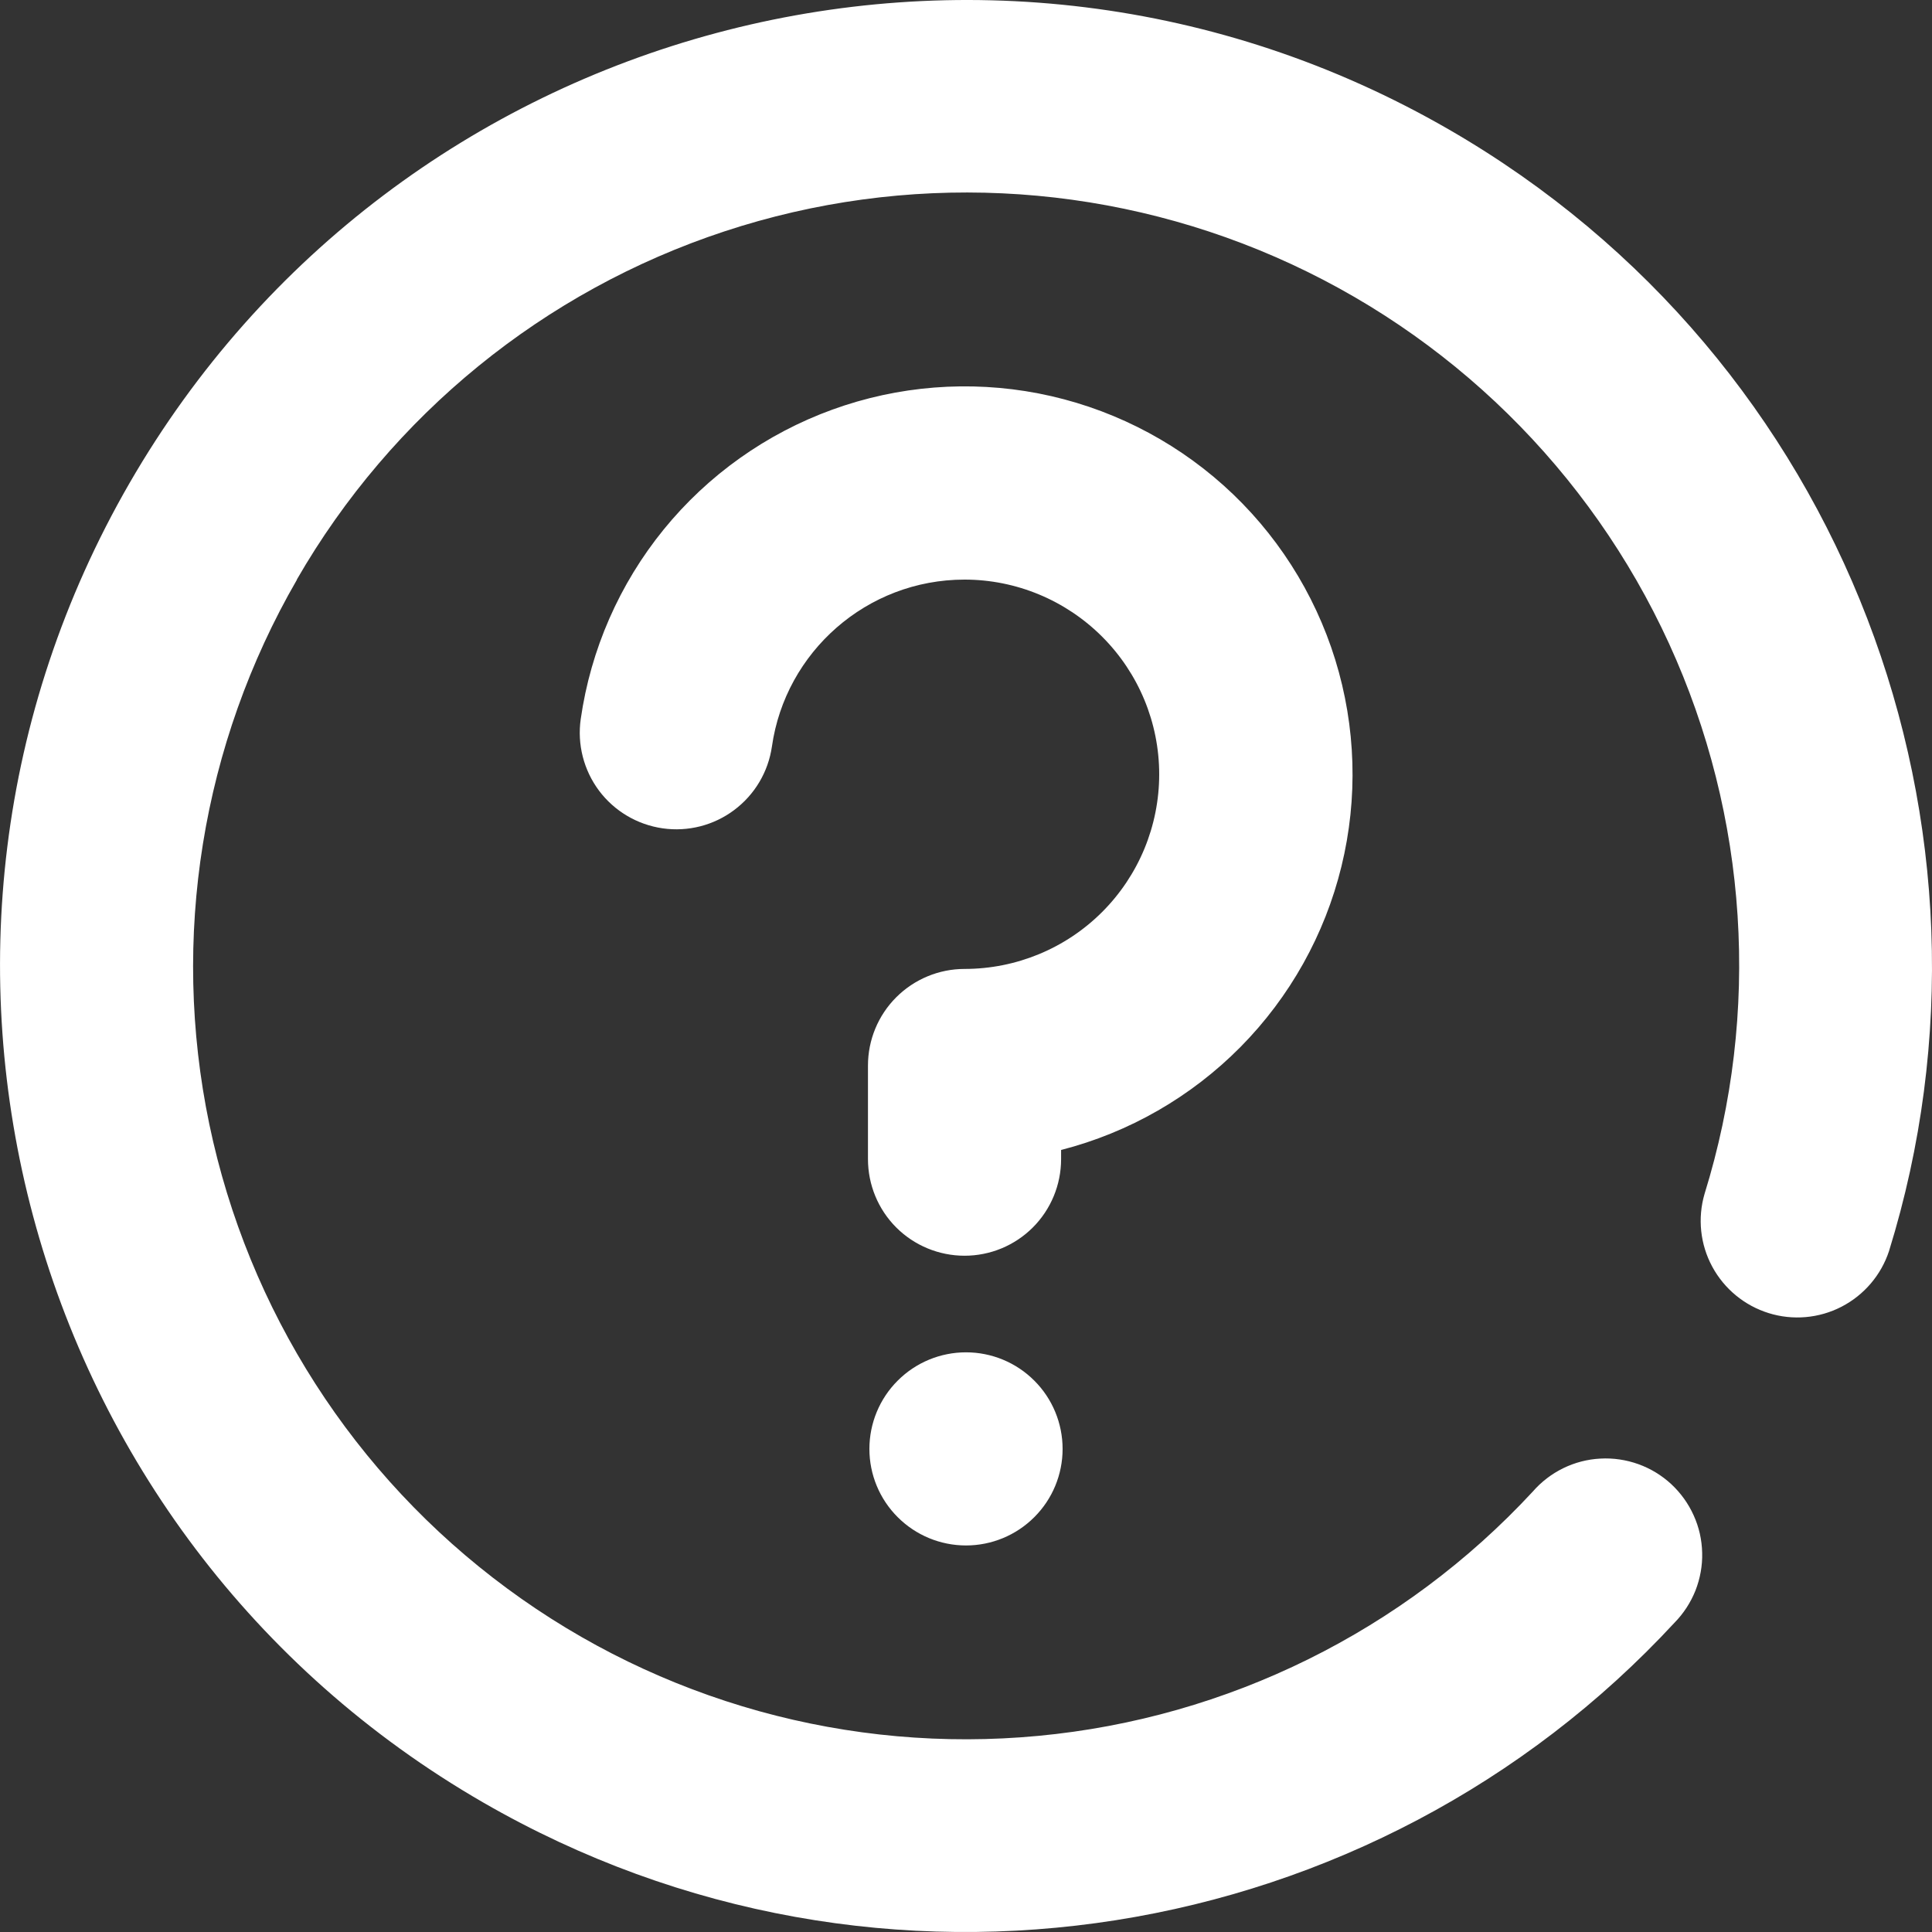 <svg width="27" height="27" viewBox="0 0 27 27" fill="none" xmlns="http://www.w3.org/2000/svg">
<rect x="0" y="0" width="27" height="27" fill="#333333" stroke="none"/>
<path fill-rule="evenodd" clip-rule="evenodd" d="M4.148 8.1C5.474 5.798 7.602 4.065 10.126 3.233C12.649 2.401 15.391 2.529 17.826 3.592C20.261 4.655 22.219 6.578 23.325 8.994C24.431 11.41 24.608 14.149 23.821 16.686C23.722 17.026 23.761 17.391 23.929 17.702C24.097 18.013 24.38 18.246 24.718 18.351C25.055 18.456 25.421 18.424 25.735 18.262C26.049 18.1 26.288 17.821 26.399 17.485C28.224 11.598 25.814 5.023 20.249 1.81C13.793 -1.917 5.539 0.297 1.811 6.75C-1.916 13.207 0.295 21.463 6.751 25.189C12.316 28.402 19.215 27.203 23.401 22.678C23.528 22.549 23.627 22.396 23.694 22.229C23.76 22.06 23.793 21.881 23.788 21.7C23.784 21.519 23.744 21.341 23.669 21.177C23.595 21.012 23.488 20.864 23.356 20.741C23.223 20.618 23.067 20.523 22.897 20.462C22.727 20.401 22.547 20.374 22.366 20.384C22.186 20.393 22.009 20.439 21.847 20.518C21.684 20.598 21.539 20.709 21.421 20.845C19.616 22.794 17.156 24.01 14.511 24.259C11.867 24.509 9.223 23.775 7.086 22.198C4.948 20.621 3.467 18.311 2.925 15.71C2.384 13.11 2.82 10.401 4.15 8.101L4.148 8.1ZM13.48 8.1C12.111 8.1 10.976 9.113 10.788 10.431C10.737 10.786 10.548 11.105 10.261 11.32C9.975 11.535 9.615 11.627 9.26 11.576C8.906 11.525 8.586 11.336 8.371 11.049C8.157 10.762 8.065 10.402 8.116 10.048C8.255 9.077 8.656 8.162 9.275 7.4C9.894 6.639 10.709 6.06 11.631 5.725C12.553 5.39 13.549 5.312 14.512 5.498C15.476 5.685 16.37 6.13 17.101 6.785C17.831 7.44 18.37 8.282 18.66 9.219C18.95 10.157 18.98 11.155 18.747 12.108C18.514 13.062 18.026 13.934 17.336 14.632C16.646 15.329 15.78 15.827 14.829 16.071V16.199C14.829 16.557 14.687 16.901 14.434 17.154C14.181 17.407 13.838 17.549 13.48 17.549C13.122 17.549 12.778 17.407 12.525 17.154C12.272 16.901 12.13 16.557 12.13 16.199V14.891C12.13 14.533 12.272 14.19 12.525 13.937C12.778 13.684 13.122 13.541 13.48 13.541C14.201 13.541 14.893 13.255 15.403 12.745C15.913 12.235 16.2 11.543 16.2 10.821C16.2 10.1 15.913 9.408 15.403 8.898C14.893 8.388 14.201 8.1 13.48 8.1ZM14.85 20.249C14.85 20.607 14.708 20.95 14.454 21.203C14.201 21.456 13.858 21.598 13.5 21.598C13.142 21.598 12.799 21.456 12.546 21.203C12.292 20.95 12.15 20.607 12.15 20.249C12.15 19.891 12.292 19.547 12.546 19.294C12.799 19.041 13.142 18.899 13.5 18.899C13.858 18.899 14.201 19.041 14.454 19.294C14.708 19.547 14.85 19.891 14.85 20.249Z" fill="white"/>
</svg>
